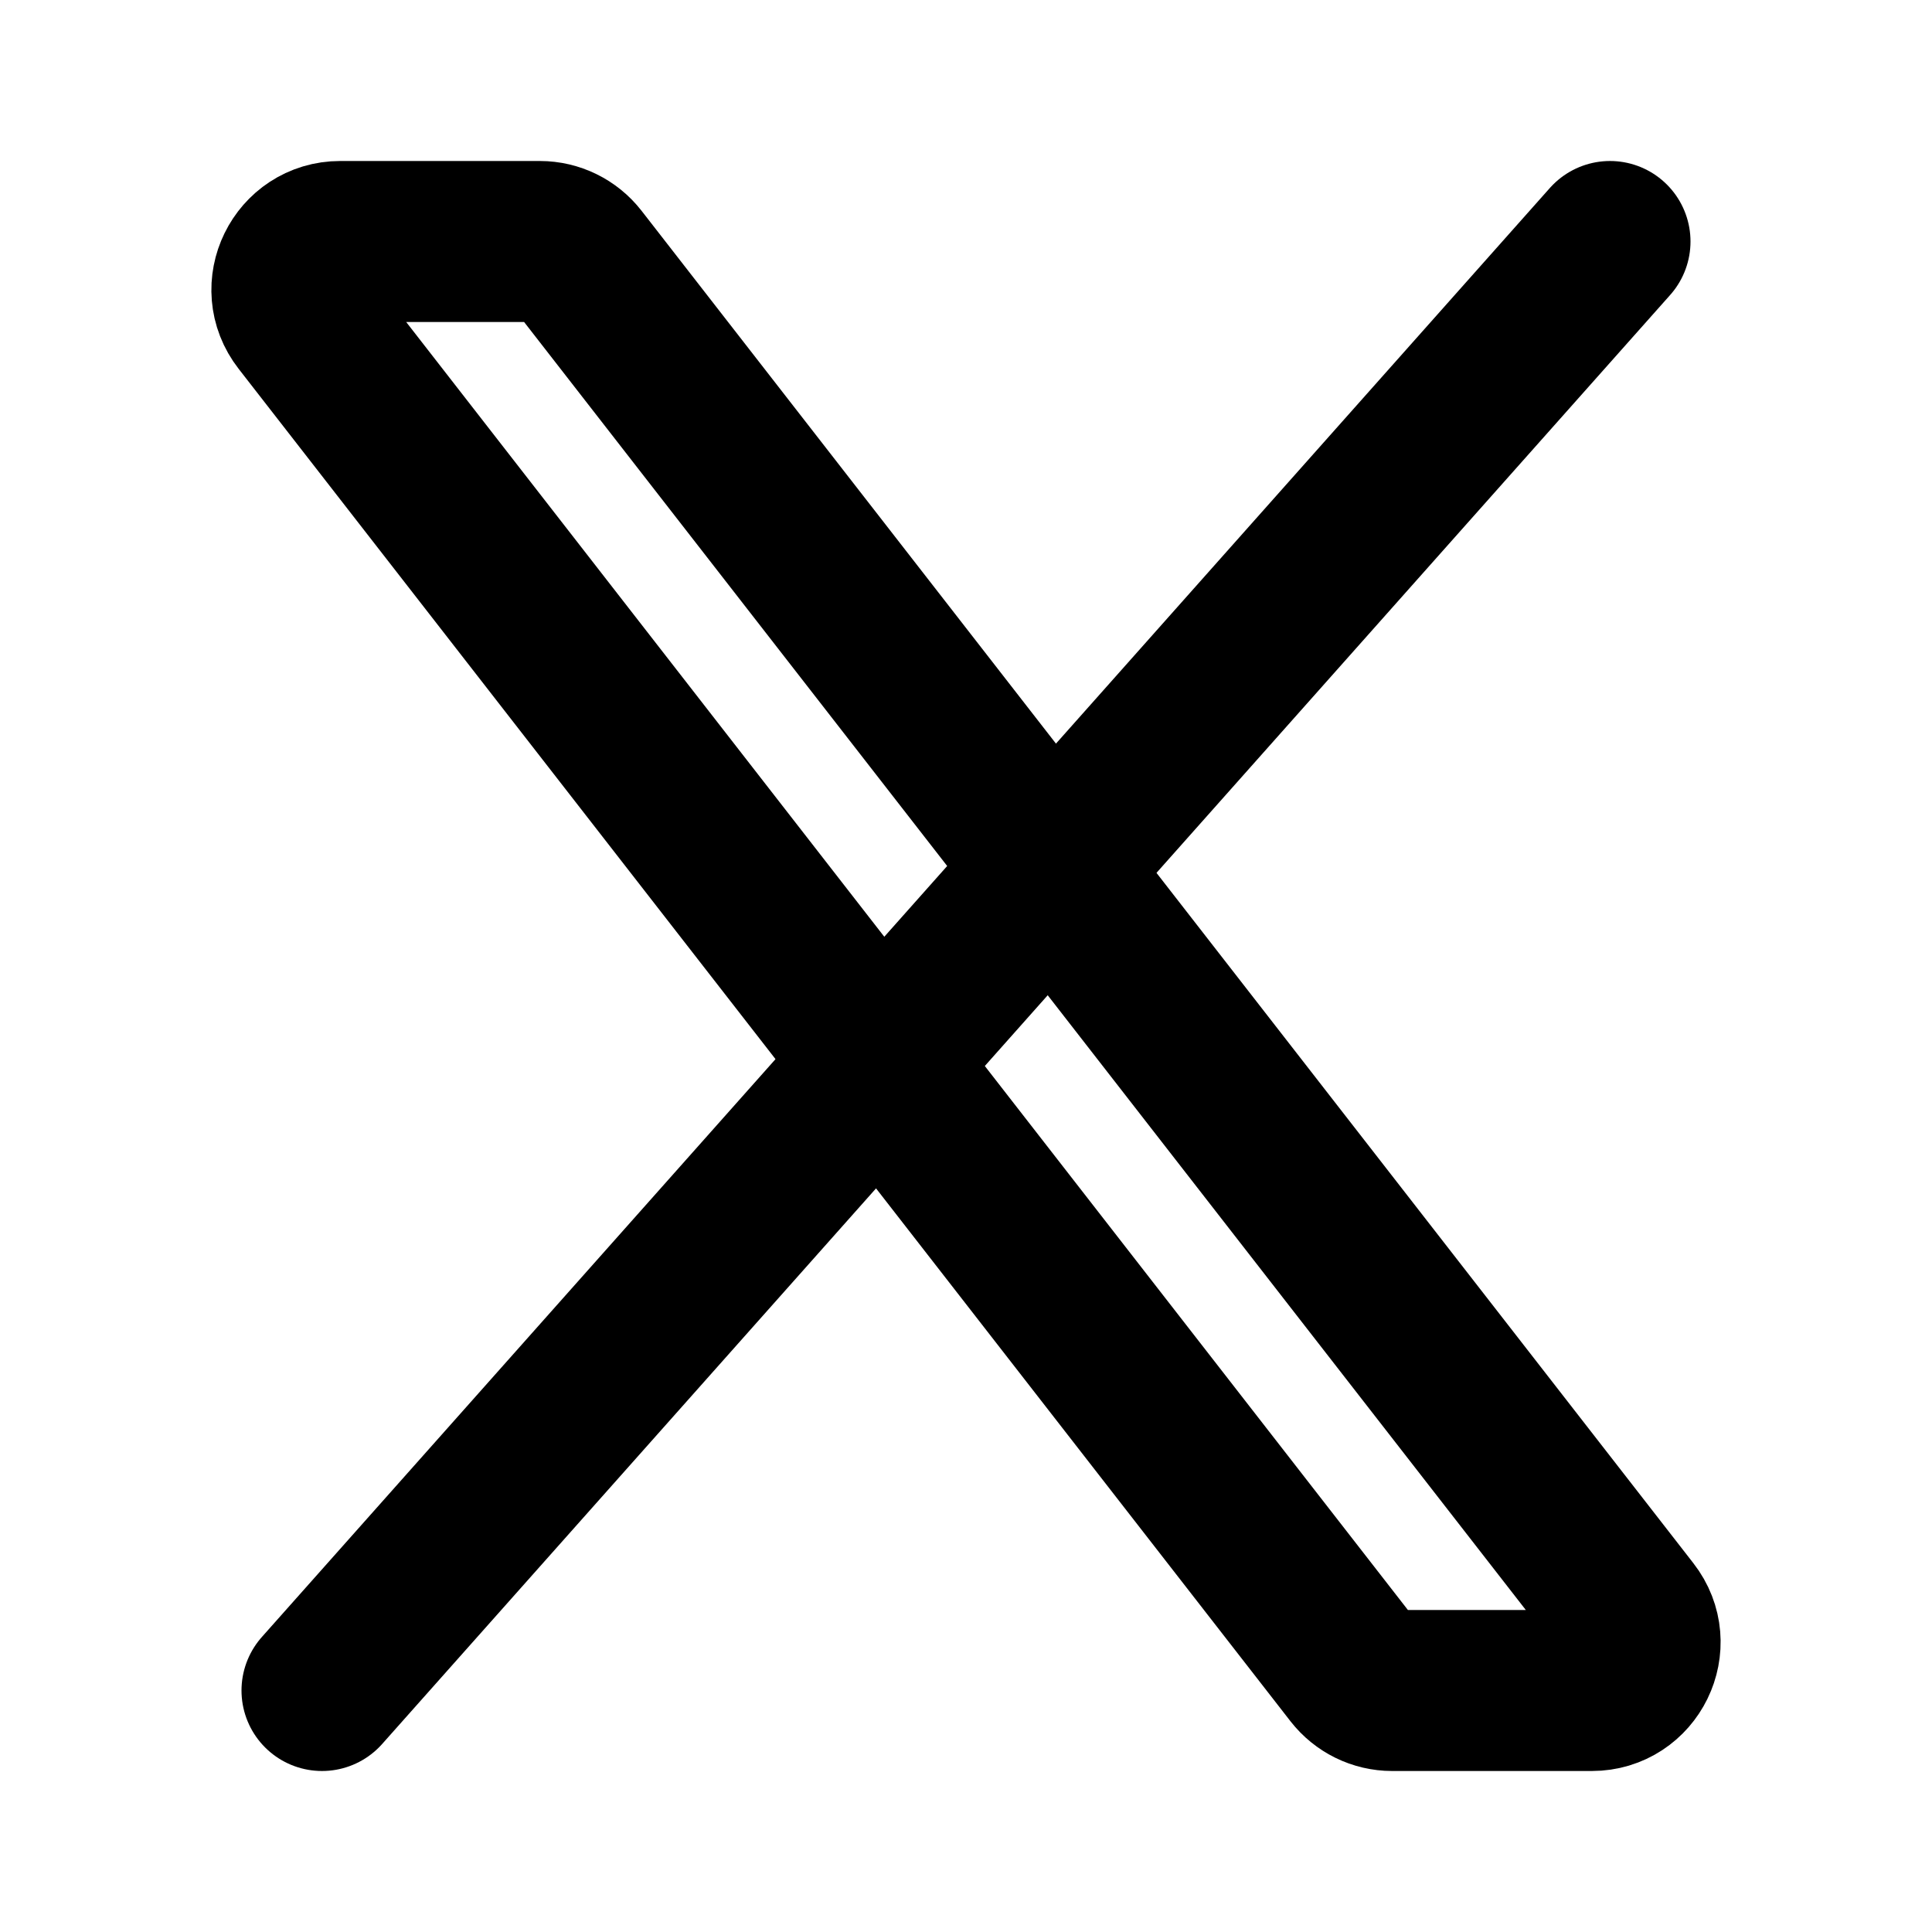 <svg width="12" height="12" viewBox="0 0 12 12" fill="none" xmlns="http://www.w3.org/2000/svg">
<path d="M8.41 10.384L1.877 1.984C1.723 1.787 1.864 1.5 2.113 1.5H3.353C3.446 1.5 3.533 1.543 3.59 1.616L10.123 10.016C10.277 10.213 10.136 10.5 9.887 10.5H8.647C8.554 10.5 8.467 10.457 8.41 10.384Z" stroke="black"/>
<path d="M10 1.5L2 10.5" stroke="black" stroke-linecap="round"/>
</svg>
